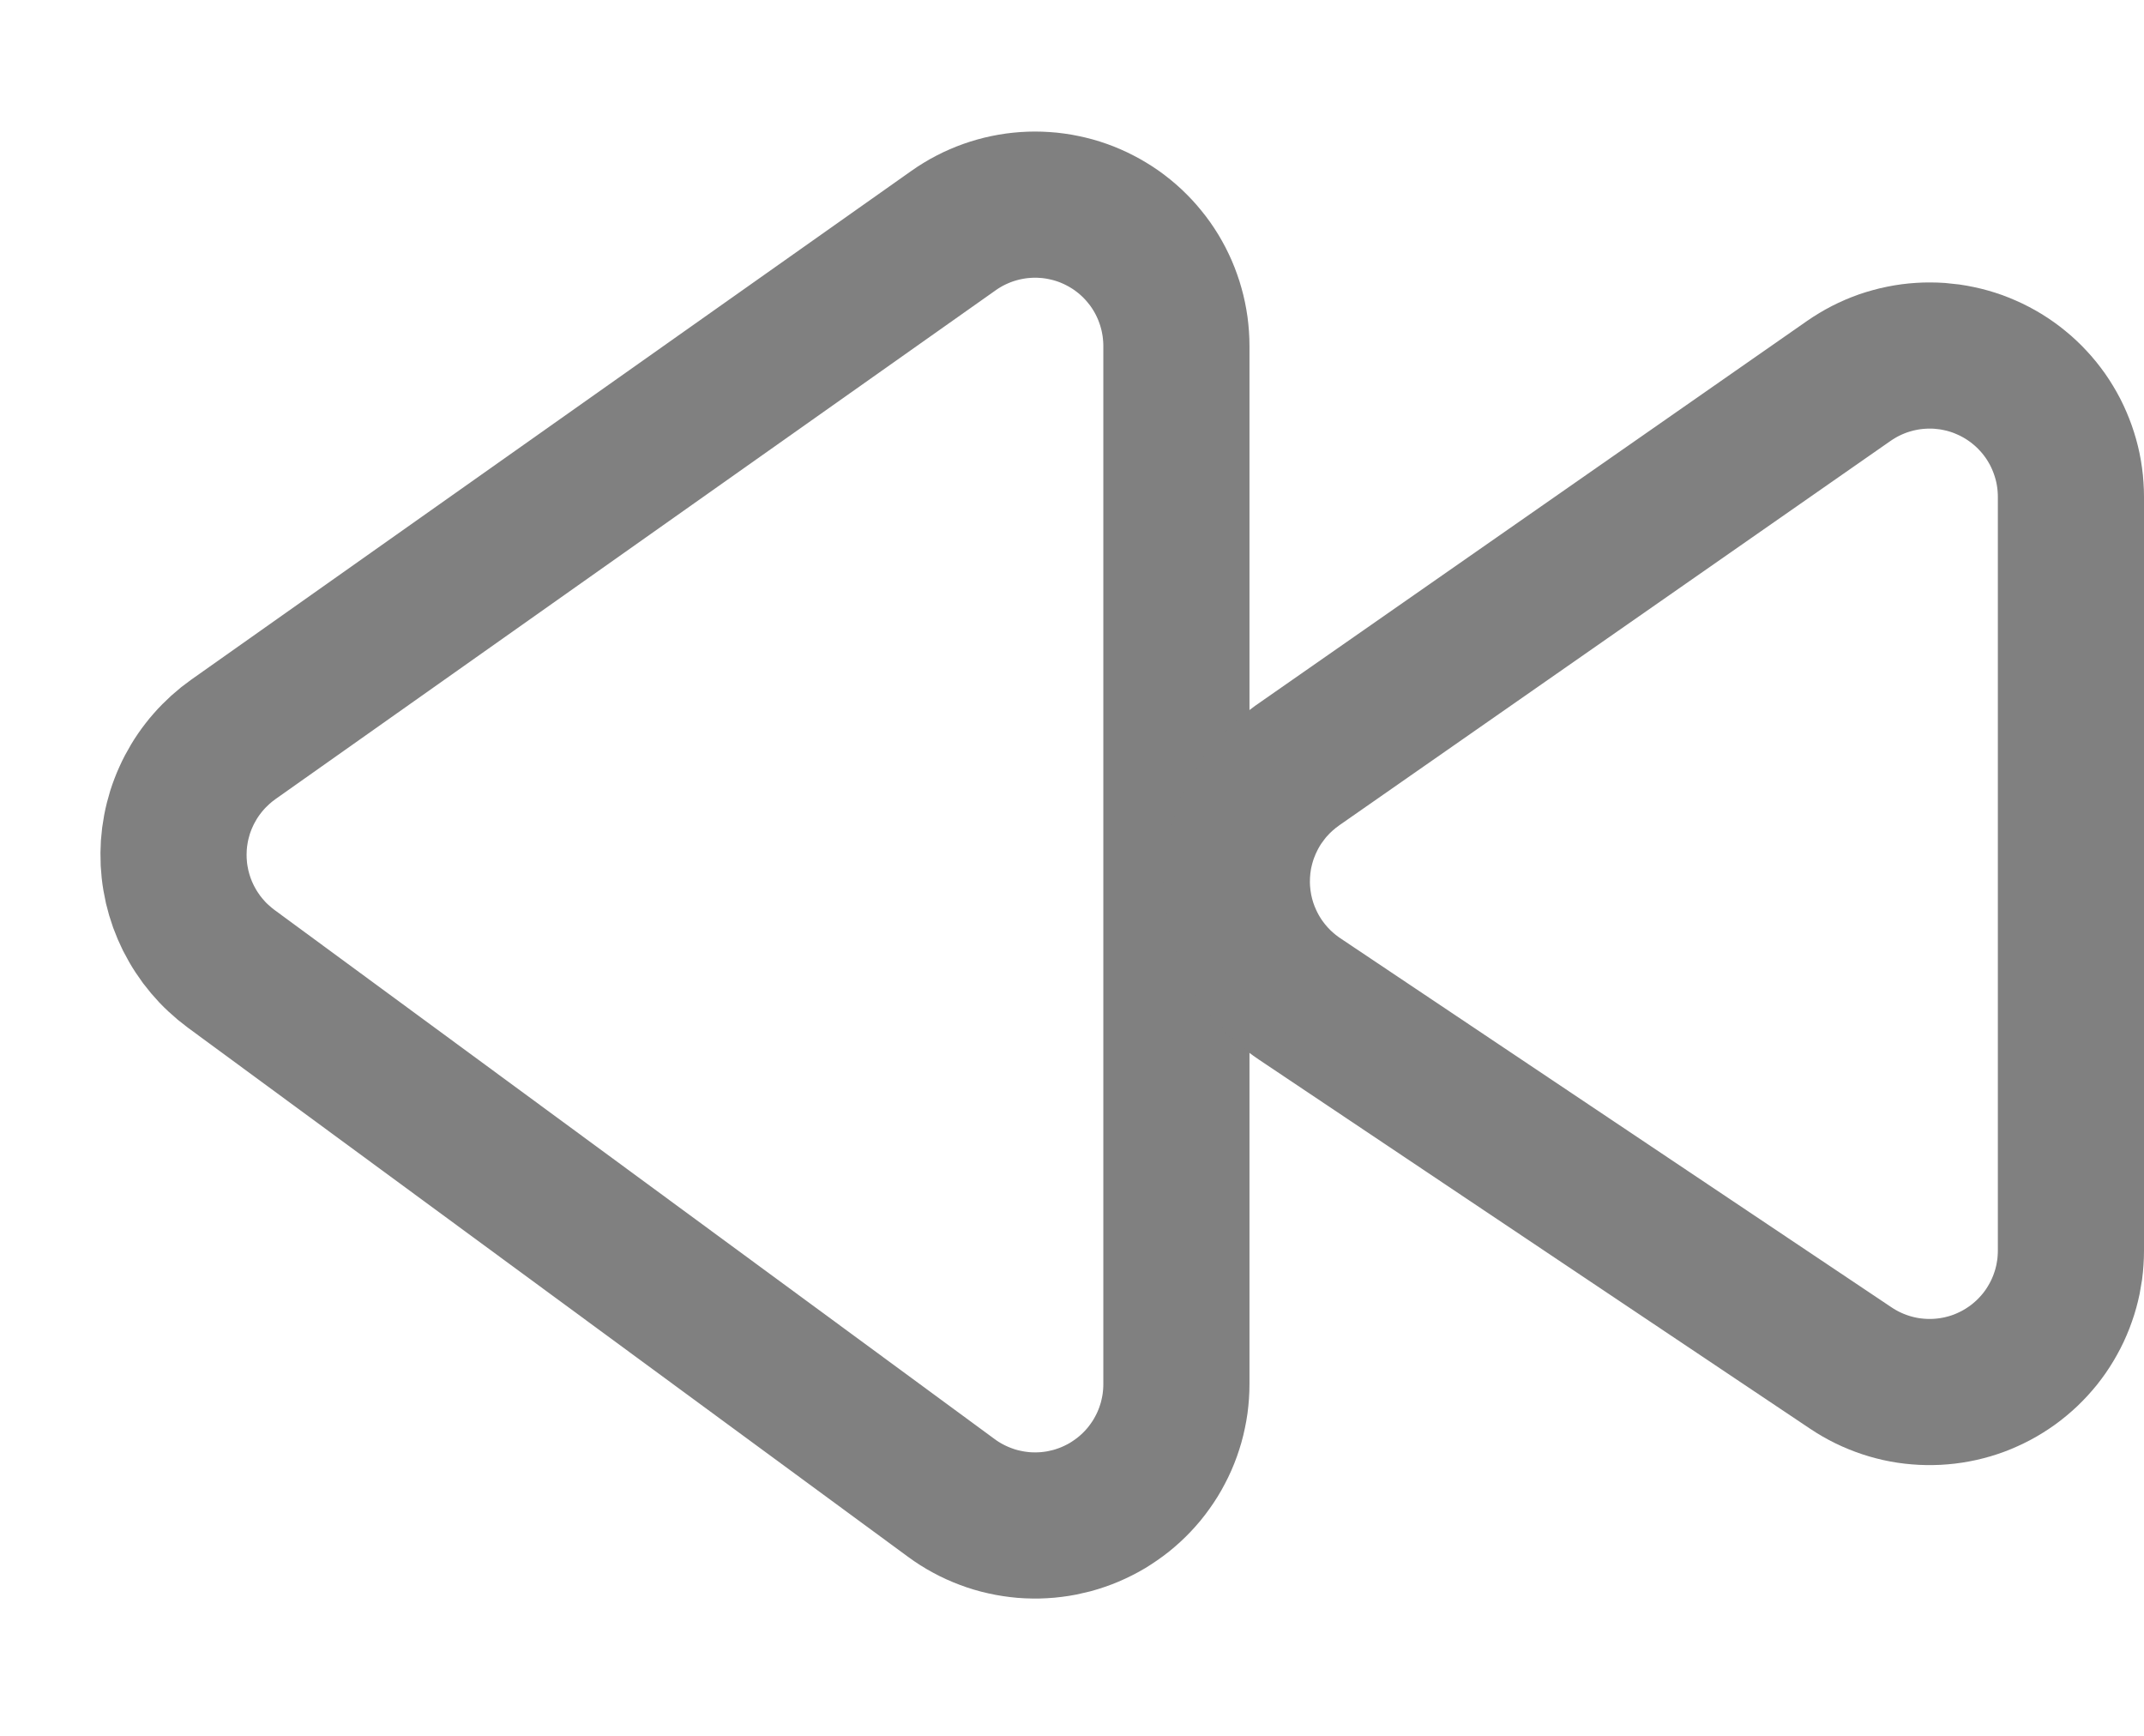 <?xml version="1.0" encoding="utf-8"?>
<svg width="44.01" height="35.639" viewBox="0 0 44.01 35.639" fill="none" xmlns="http://www.w3.org/2000/svg">
  <g transform="matrix(-1 -0 0 -1 42.51 34.139)">
    <path d="M0 5.73L0 27.039Q0 27.138 0.007 27.237Q0.014 27.335 0.027 27.434Q0.041 27.532 0.061 27.629Q0.081 27.726 0.108 27.821Q0.134 27.917 0.168 28.01Q0.201 28.104 0.24 28.194Q0.28 28.285 0.325 28.373Q0.371 28.461 0.422 28.546Q0.474 28.631 0.531 28.712Q0.588 28.793 0.651 28.869Q0.713 28.946 0.781 29.019Q0.849 29.091 0.921 29.159Q0.993 29.226 1.07 29.289Q1.147 29.351 1.228 29.409Q1.309 29.466 1.394 29.517Q1.479 29.569 1.567 29.614Q1.655 29.66 1.745 29.699Q1.836 29.739 1.93 29.772Q2.023 29.805 2.119 29.832Q2.214 29.858 2.311 29.878Q2.408 29.899 2.506 29.912Q2.604 29.926 2.703 29.932Q2.802 29.939 2.901 29.939Q3 29.939 3.099 29.932Q3.198 29.925 3.296 29.912Q3.394 29.898 3.491 29.878Q3.588 29.858 3.684 29.831Q3.779 29.804 3.873 29.771Q3.966 29.738 4.057 29.698Q4.148 29.659 4.236 29.613Q4.324 29.568 4.408 29.516Q4.493 29.465 4.574 29.407L19.36 18.962Q19.43 18.912 19.497 18.859Q19.564 18.805 19.627 18.748Q19.691 18.69 19.751 18.629Q19.812 18.568 19.868 18.503Q19.925 18.439 19.977 18.371Q20.03 18.303 20.078 18.233Q20.127 18.162 20.171 18.088Q20.215 18.015 20.255 17.939Q20.295 17.863 20.33 17.784Q20.366 17.706 20.396 17.626Q20.427 17.546 20.453 17.464Q20.478 17.382 20.499 17.299Q20.52 17.216 20.536 17.131Q20.552 17.047 20.563 16.962Q20.574 16.877 20.58 16.791Q20.585 16.706 20.586 16.62Q20.587 16.534 20.583 16.448Q20.578 16.363 20.569 16.277Q20.56 16.192 20.545 16.107Q20.531 16.023 20.512 15.939Q20.492 15.856 20.468 15.773Q20.444 15.691 20.415 15.61Q20.386 15.53 20.352 15.451Q20.318 15.372 20.28 15.295Q20.241 15.218 20.198 15.144Q20.156 15.07 20.108 14.998Q20.061 14.926 20.01 14.857Q19.959 14.789 19.903 14.723Q19.848 14.658 19.789 14.595Q19.73 14.533 19.667 14.475Q19.604 14.416 19.538 14.361Q19.472 14.306 19.403 14.255L4.618 3.393Q4.537 3.333 4.453 3.28Q4.368 3.226 4.28 3.179Q4.192 3.131 4.101 3.09Q4.011 3.049 3.917 3.014Q3.823 2.978 3.728 2.95Q3.632 2.921 3.534 2.9Q3.437 2.878 3.338 2.863Q3.239 2.848 3.139 2.839Q3.04 2.831 2.94 2.83Q2.84 2.828 2.74 2.834Q2.64 2.839 2.541 2.852Q2.442 2.864 2.344 2.883Q2.246 2.903 2.149 2.928Q2.053 2.954 1.958 2.987Q1.864 3.019 1.772 3.058Q1.68 3.097 1.591 3.142Q1.501 3.187 1.415 3.238Q1.33 3.29 1.248 3.347Q1.165 3.404 1.087 3.466Q1.009 3.529 0.936 3.596Q0.862 3.664 0.794 3.736Q0.725 3.809 0.661 3.886Q0.598 3.963 0.54 4.045Q0.482 4.126 0.429 4.211Q0.377 4.296 0.331 4.385Q0.284 4.473 0.244 4.565Q0.204 4.656 0.17 4.751Q0.137 4.845 0.109 4.941Q0.082 5.037 0.062 5.135Q0.041 5.233 0.027 5.332Q0.014 5.431 0.007 5.53Q0 5.63 0 5.73L0 5.73Z" fill="none" stroke-width="3" stroke="#808080" transform="translate(18.362 0)" />
    <path d="M0 5.432L0 20.906Q0 21.005 0.007 21.103Q0.013 21.202 0.027 21.3Q0.04 21.398 0.06 21.494Q0.08 21.591 0.107 21.686Q0.134 21.782 0.167 21.875Q0.2 21.968 0.239 22.058Q0.278 22.149 0.323 22.237Q0.369 22.325 0.42 22.409Q0.471 22.494 0.528 22.575Q0.585 22.655 0.647 22.732Q0.709 22.809 0.777 22.881Q0.844 22.954 0.916 23.021Q0.988 23.089 1.065 23.151Q1.141 23.214 1.222 23.271Q1.302 23.328 1.387 23.38Q1.471 23.431 1.559 23.477Q1.646 23.523 1.737 23.562Q1.827 23.602 1.92 23.636Q2.013 23.669 2.108 23.696Q2.203 23.723 2.3 23.743Q2.397 23.764 2.495 23.778Q2.592 23.791 2.691 23.799Q2.79 23.806 2.888 23.806Q2.987 23.807 3.086 23.8Q3.184 23.794 3.282 23.781Q3.38 23.768 3.477 23.748Q3.574 23.729 3.669 23.702Q3.765 23.676 3.858 23.644Q3.951 23.611 4.042 23.572Q4.133 23.533 4.221 23.488Q4.309 23.443 4.393 23.392Q4.478 23.341 4.559 23.285L15.88 15.392Q15.952 15.341 16.021 15.287Q16.09 15.232 16.156 15.173Q16.222 15.114 16.284 15.052Q16.346 14.989 16.404 14.923Q16.462 14.857 16.515 14.787Q16.569 14.717 16.619 14.645Q16.669 14.572 16.714 14.496Q16.759 14.42 16.799 14.342Q16.839 14.264 16.875 14.183Q16.91 14.103 16.941 14.02Q16.972 13.938 16.997 13.853Q17.023 13.769 17.043 13.683Q17.064 13.598 17.079 13.511Q17.094 13.424 17.104 13.336Q17.113 13.249 17.118 13.161Q17.122 13.073 17.122 12.985Q17.121 12.897 17.115 12.809Q17.108 12.721 17.097 12.634Q17.085 12.547 17.069 12.46Q17.052 12.374 17.03 12.288Q17.008 12.203 16.981 12.119Q16.954 12.036 16.922 11.954Q16.889 11.872 16.852 11.792Q16.815 11.712 16.773 11.634Q16.732 11.557 16.685 11.482Q16.639 11.407 16.588 11.335Q16.537 11.264 16.482 11.195Q16.426 11.126 16.367 11.061Q16.308 10.996 16.245 10.934Q16.182 10.873 16.115 10.816Q16.048 10.758 15.978 10.705Q15.908 10.651 15.835 10.602L4.514 3.022Q4.433 2.968 4.348 2.919Q4.263 2.87 4.175 2.827Q4.087 2.784 3.996 2.747Q3.905 2.71 3.812 2.679Q3.719 2.648 3.625 2.624Q3.53 2.599 3.433 2.581Q3.337 2.563 3.24 2.552Q3.143 2.541 3.045 2.536Q2.947 2.531 2.849 2.533Q2.751 2.534 2.653 2.543Q2.556 2.551 2.459 2.566Q2.362 2.581 2.267 2.602Q2.171 2.624 2.077 2.651Q1.983 2.679 1.891 2.713Q1.799 2.747 1.71 2.788Q1.621 2.828 1.534 2.874Q1.448 2.92 1.365 2.972Q1.282 3.024 1.202 3.081Q1.123 3.138 1.048 3.201Q0.972 3.264 0.901 3.331Q0.83 3.399 0.764 3.471Q0.698 3.543 0.636 3.619Q0.575 3.696 0.519 3.776Q0.463 3.857 0.413 3.941Q0.363 4.025 0.318 4.112Q0.273 4.199 0.235 4.289Q0.196 4.379 0.164 4.472Q0.131 4.564 0.105 4.659Q0.079 4.753 0.059 4.849Q0.04 4.945 0.026 5.042Q0.013 5.139 0.007 5.237Q0 5.334 0 5.432Z" fill="none" stroke-width="3" stroke="#808080" transform="translate(0 3.036)" />
  </g>
</svg>